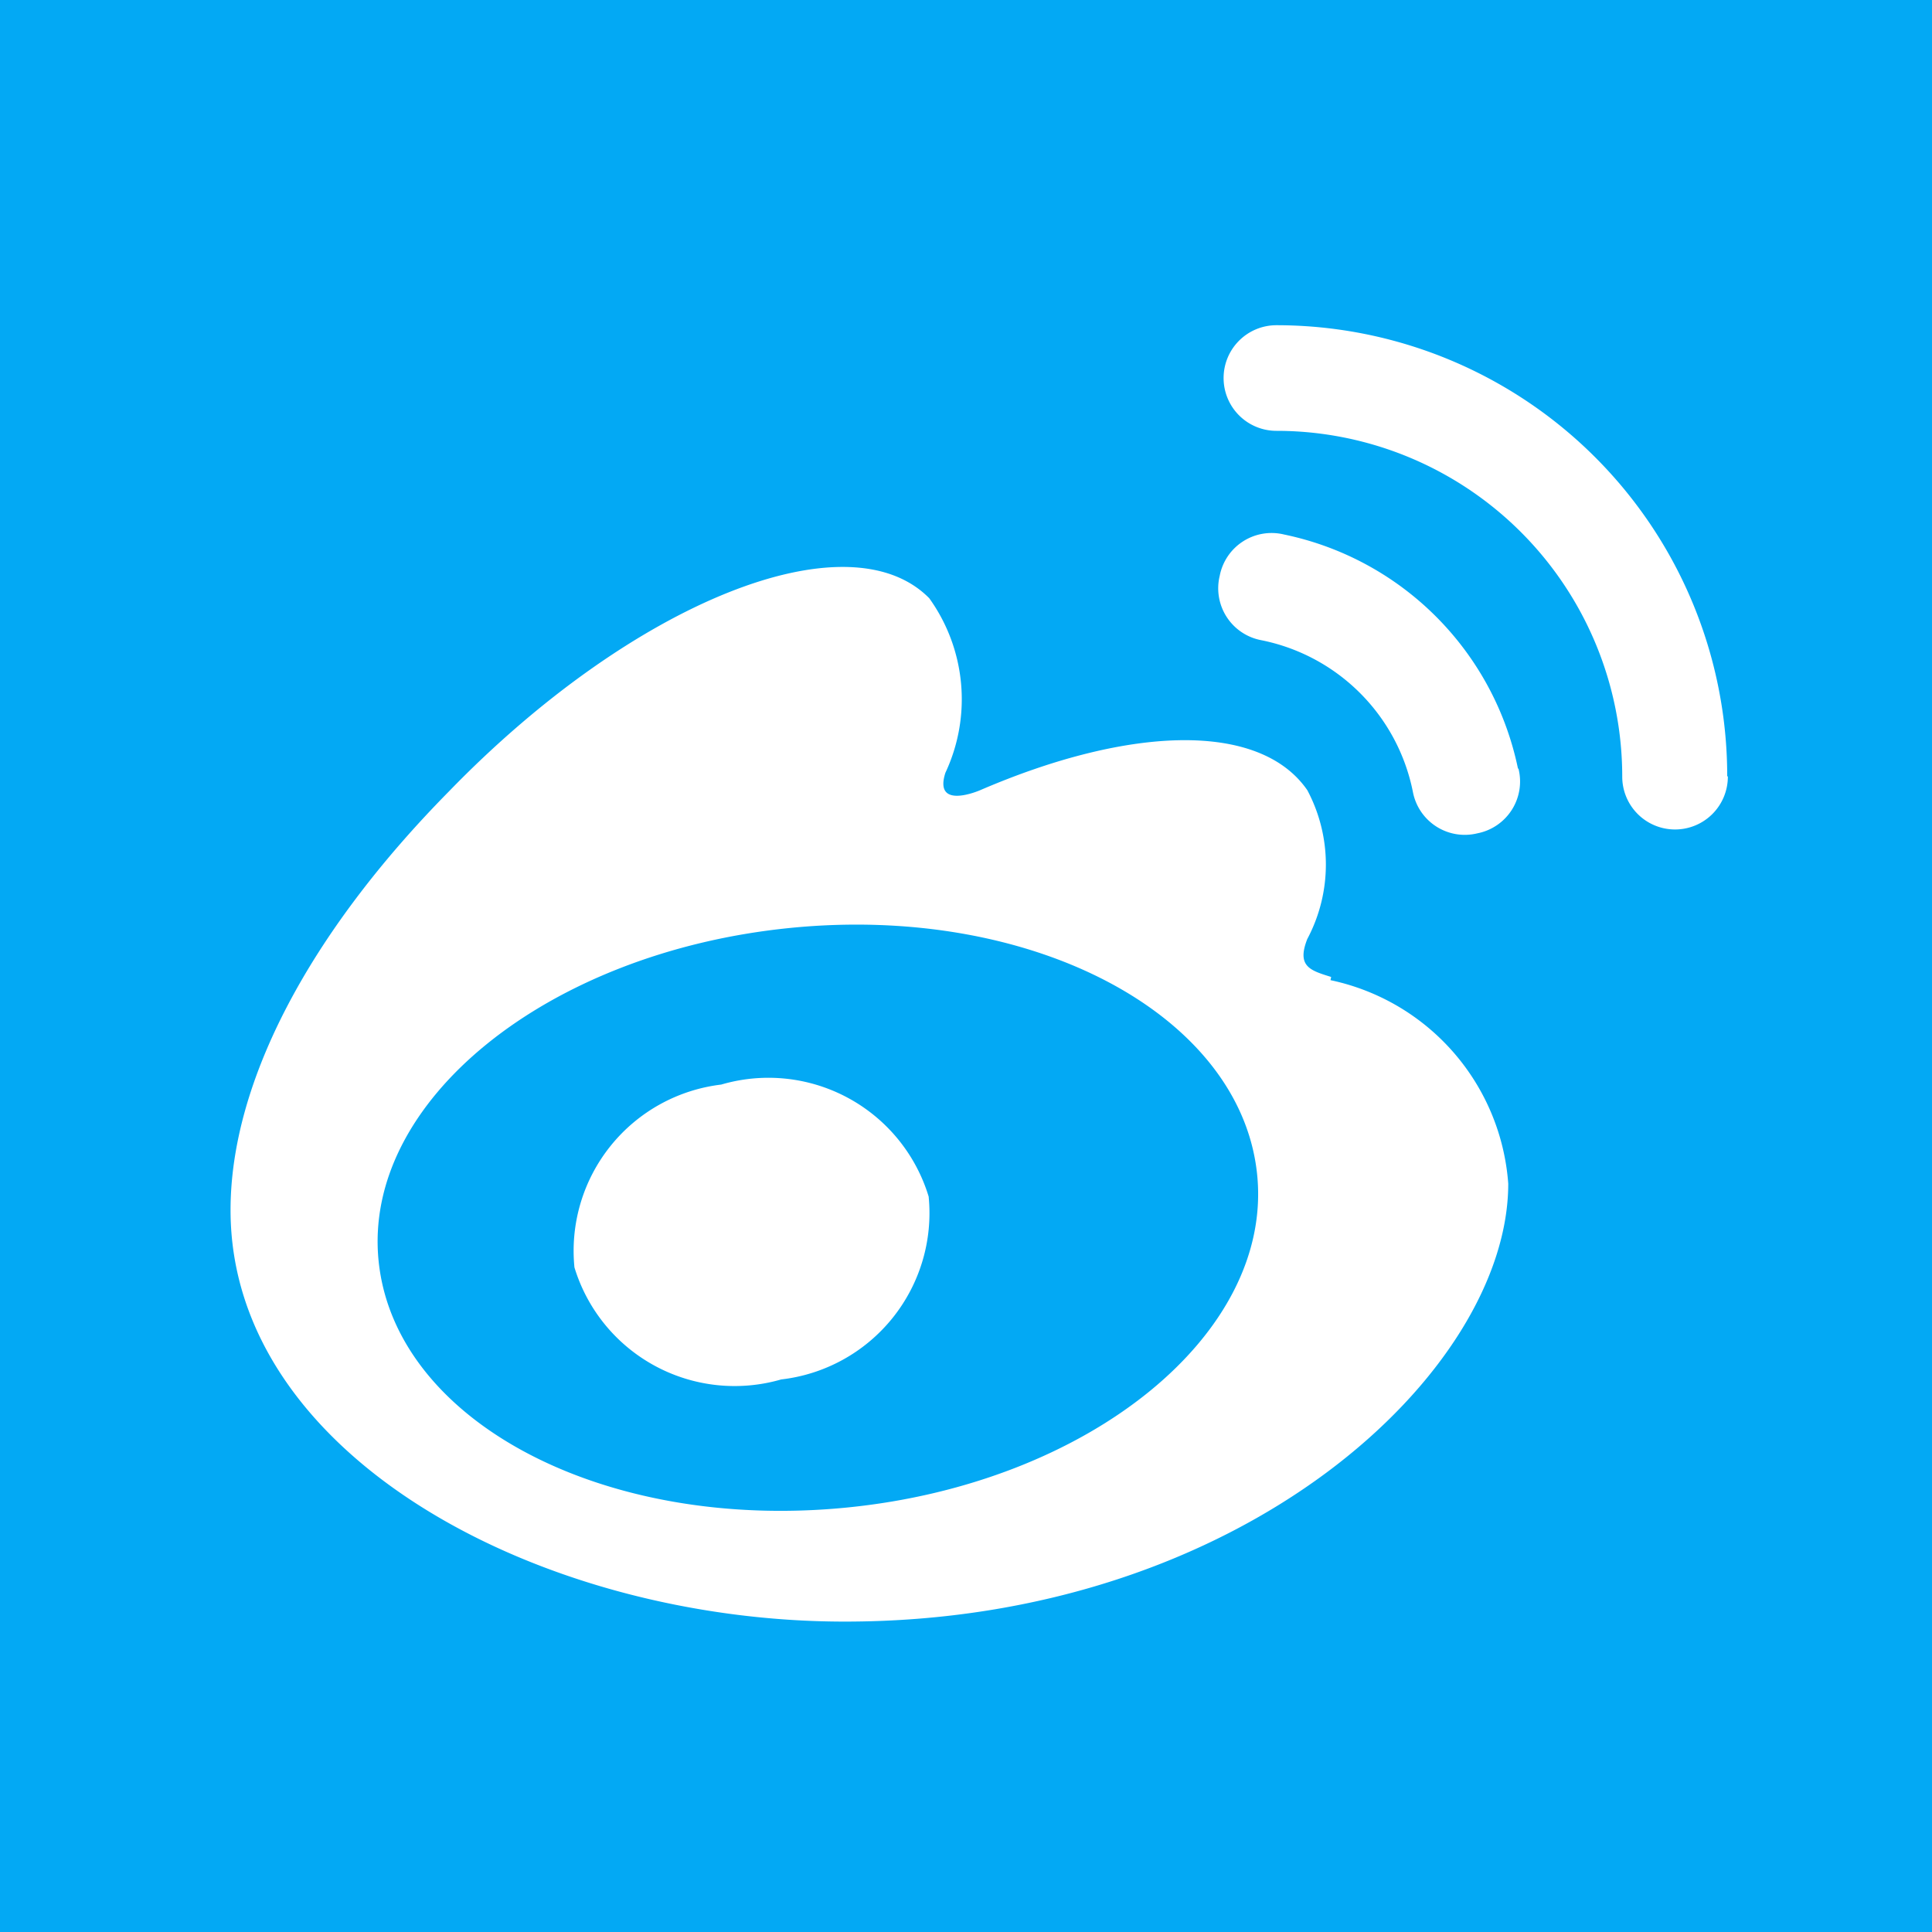 <svg id="图层_1" data-name="图层 1" xmlns="http://www.w3.org/2000/svg" viewBox="0 0 30 30"><defs><style>.cls-1{fill:#03a9f4;}.cls-2{fill:#fff;}</style></defs><rect class="cls-1" width="30" height="30"/><path class="cls-2" d="M-277,1093.66c-.32-.1-.54-.16-.37-.59a2.46,2.46,0,0,0,0-2.31c-.74-1.07-2.76-1-5.08,0,0,0-.73.32-.54-.27a2.69,2.69,0,0,0-.25-2.71c-1.26-1.28-4.6.05-7.46,3-2.15,2.18-3.39,4.5-3.39,6.5,0,3.83,4.82,6.39,9.54,6.39,6.19,0,10.3-3.89,10.3-6.8a3.49,3.49,0,0,0-2.76-3.16Zm-7.53,8.24c-3.77.37-7-1.34-7.26-3.82s2.61-4.8,6.38-5.18,7,1.34,7.26,3.82-2.61,4.81-6.38,5.18Zm13.68-11.36a7,7,0,0,0-7-7,.82.82,0,0,0-.82.82.82.82,0,0,0,.82.82,5.37,5.37,0,0,1,5.37,5.37.82.82,0,0,0,.82.82.82.82,0,0,0,.82-.82Zm-3.25-.12a4.68,4.68,0,0,0-3.63-3.63.82.82,0,0,0-1,.64.82.82,0,0,0,.64,1,3,3,0,0,1,2.36,2.36.82.82,0,0,0,1,.64.82.82,0,0,0,.64-1Zm-12.36,4.91a2.6,2.6,0,0,0-2.29,2.84,2.6,2.6,0,0,0,3.21,1.74,2.6,2.6,0,0,0,2.29-2.84A2.6,2.6,0,0,0-286.5,1095.34Z" transform="translate(297.67 -1078.49)"/></svg>